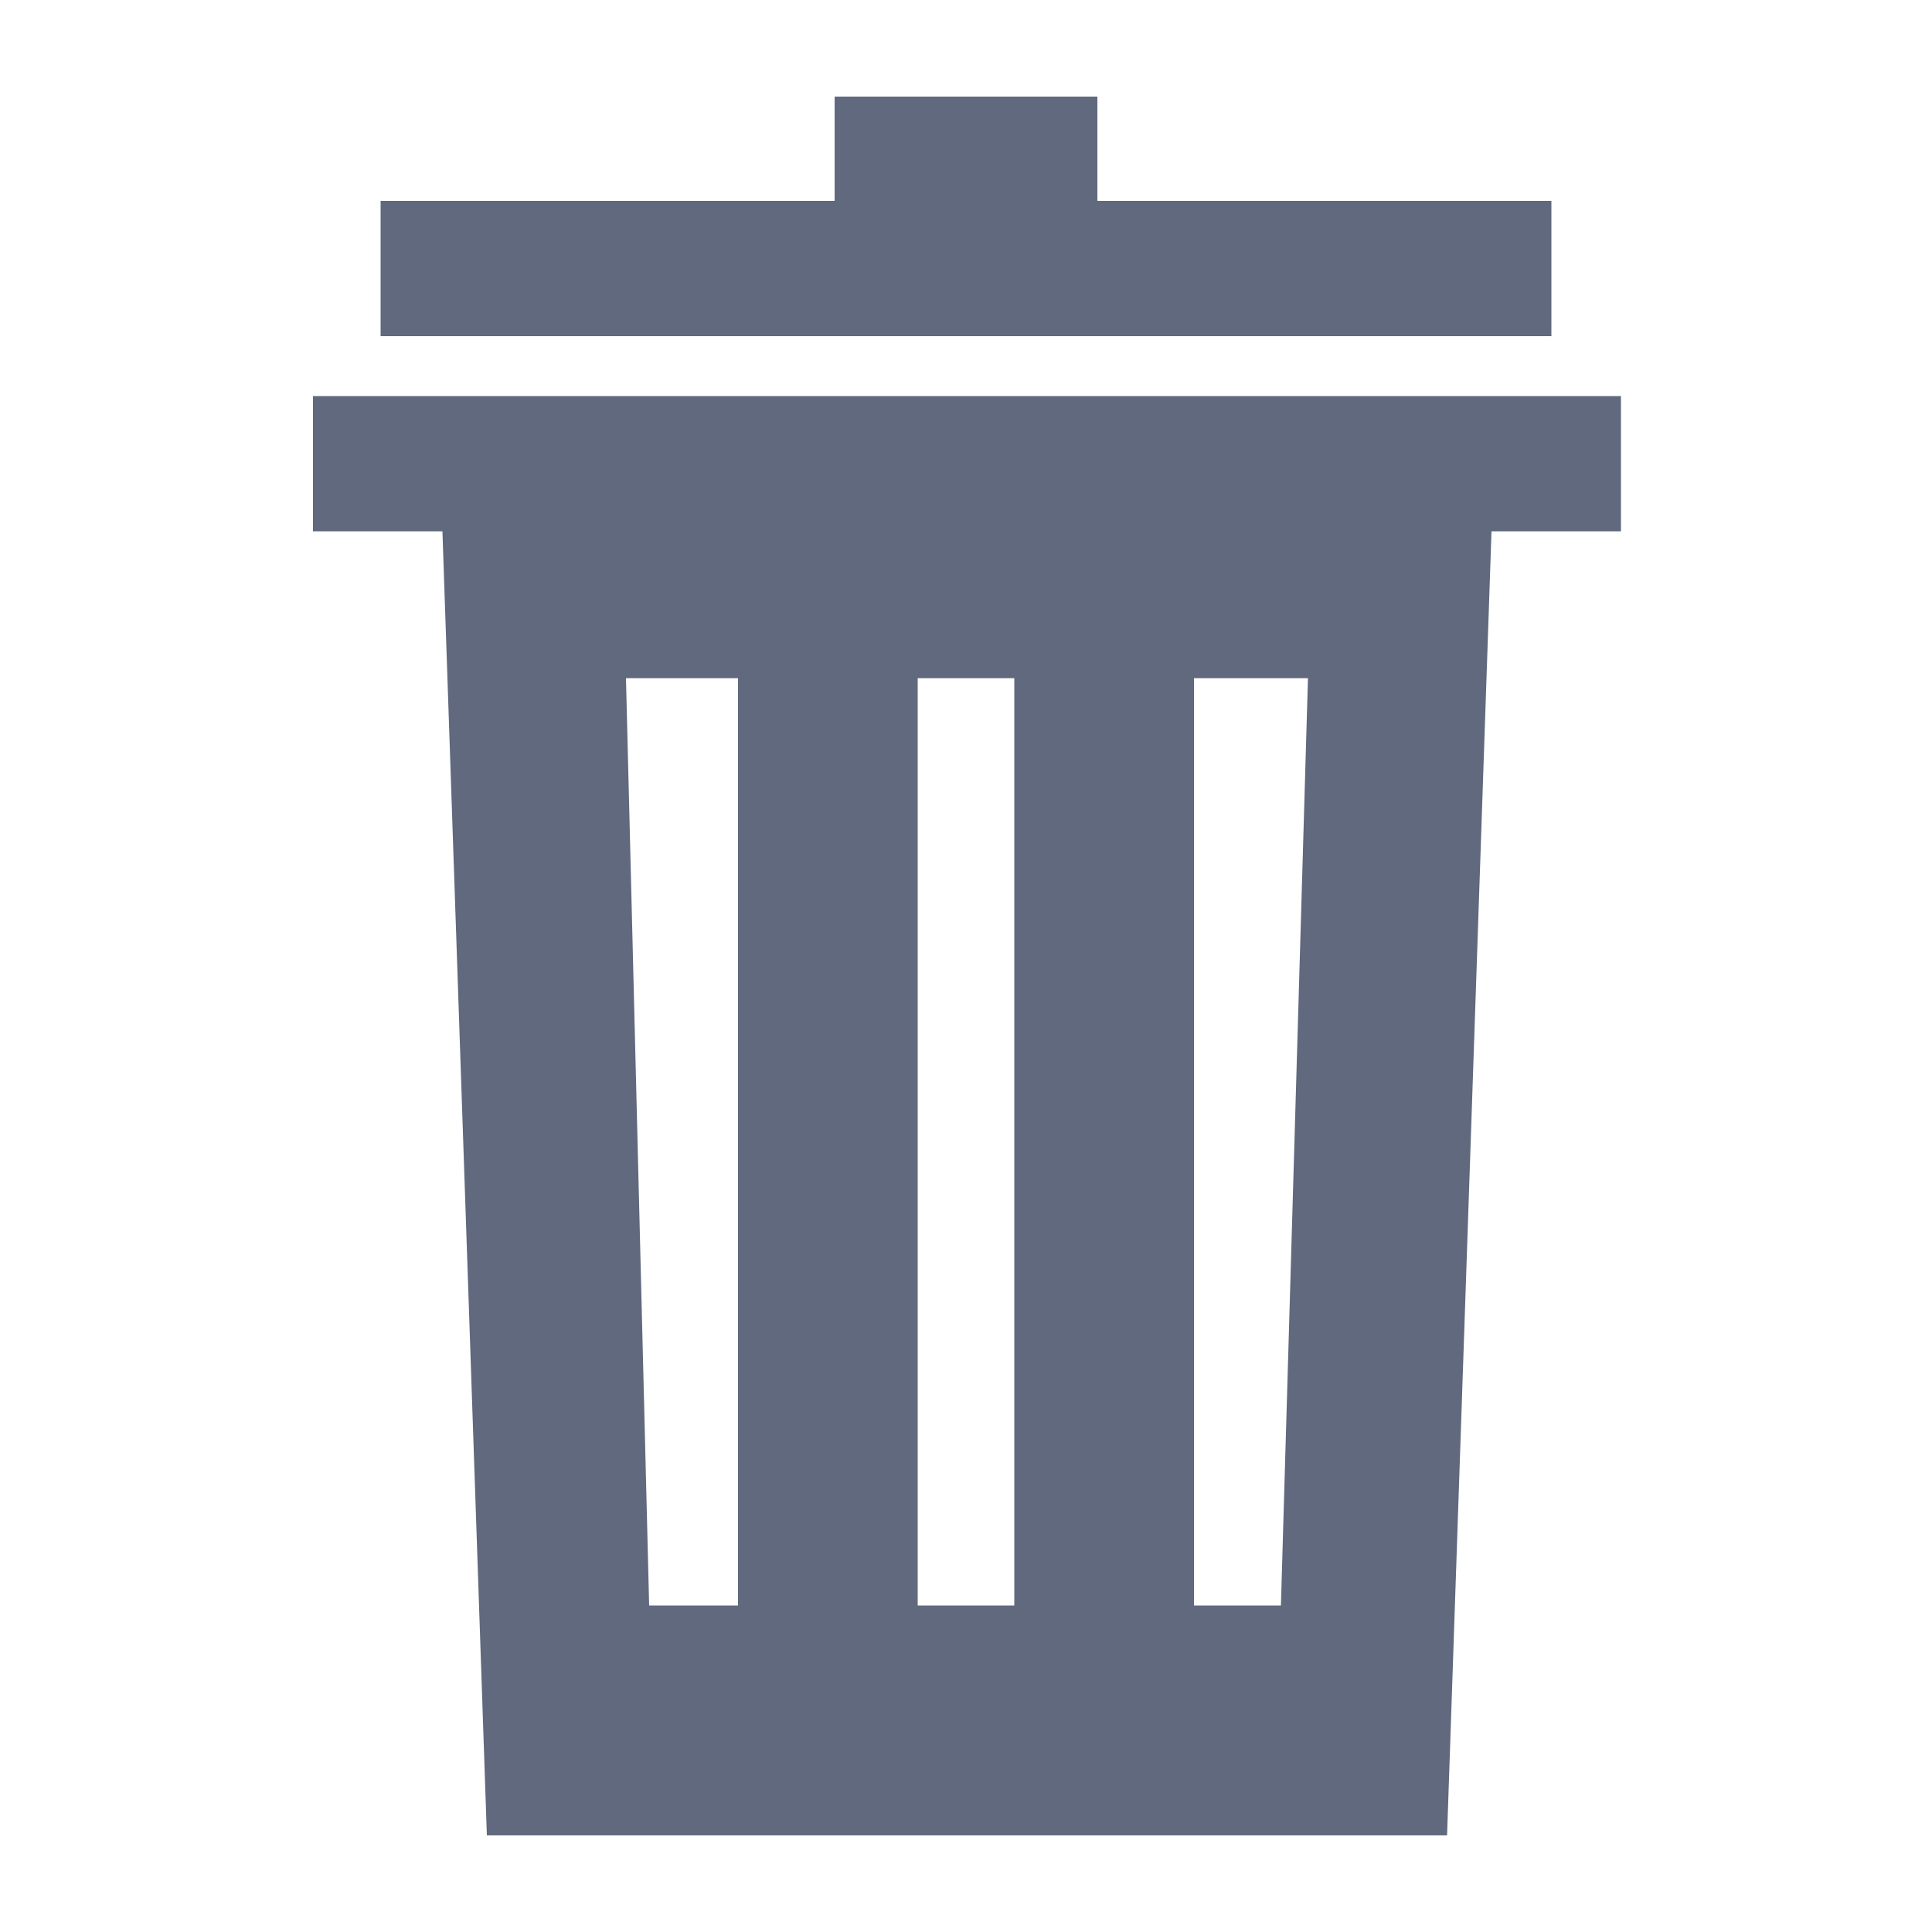 <?xml version="1.0" encoding="utf-8"?>
<!-- Generator: Adobe Illustrator 21.1.0, SVG Export Plug-In . SVG Version: 6.00 Build 0)  -->
<svg version="1.1" id="Camada_1" xmlns="http://www.w3.org/2000/svg" xmlns:xlink="http://www.w3.org/1999/xlink" x="0px" y="0px"
	 viewBox="0 0 100 100" style="enable-background:new 0 0 100 100;" xml:space="preserve">
<style type="text/css">
	.st0{fill:#60697D;}
</style>
<g>
	<path class="st0" d="M16.2,20.5v7h6.7L25.2,95h49.7l2.3-67.5h6.7v-7C83.8,20.5,16.2,20.5,16.2,20.5z M38.2,83.1h-4.6l-1.2-48h5.8
		V83.1z M52.5,83.1h-5v-48h5V83.1z M66.3,83.1h-4.5v-48h5.9L66.3,83.1z"/>
	<polygon class="st0" points="56.8,10.4 56.8,5 43.2,5 43.2,10.4 19.7,10.4 19.7,17.4 80.3,17.4 80.3,10.4 	"/>
</g>
</svg>

